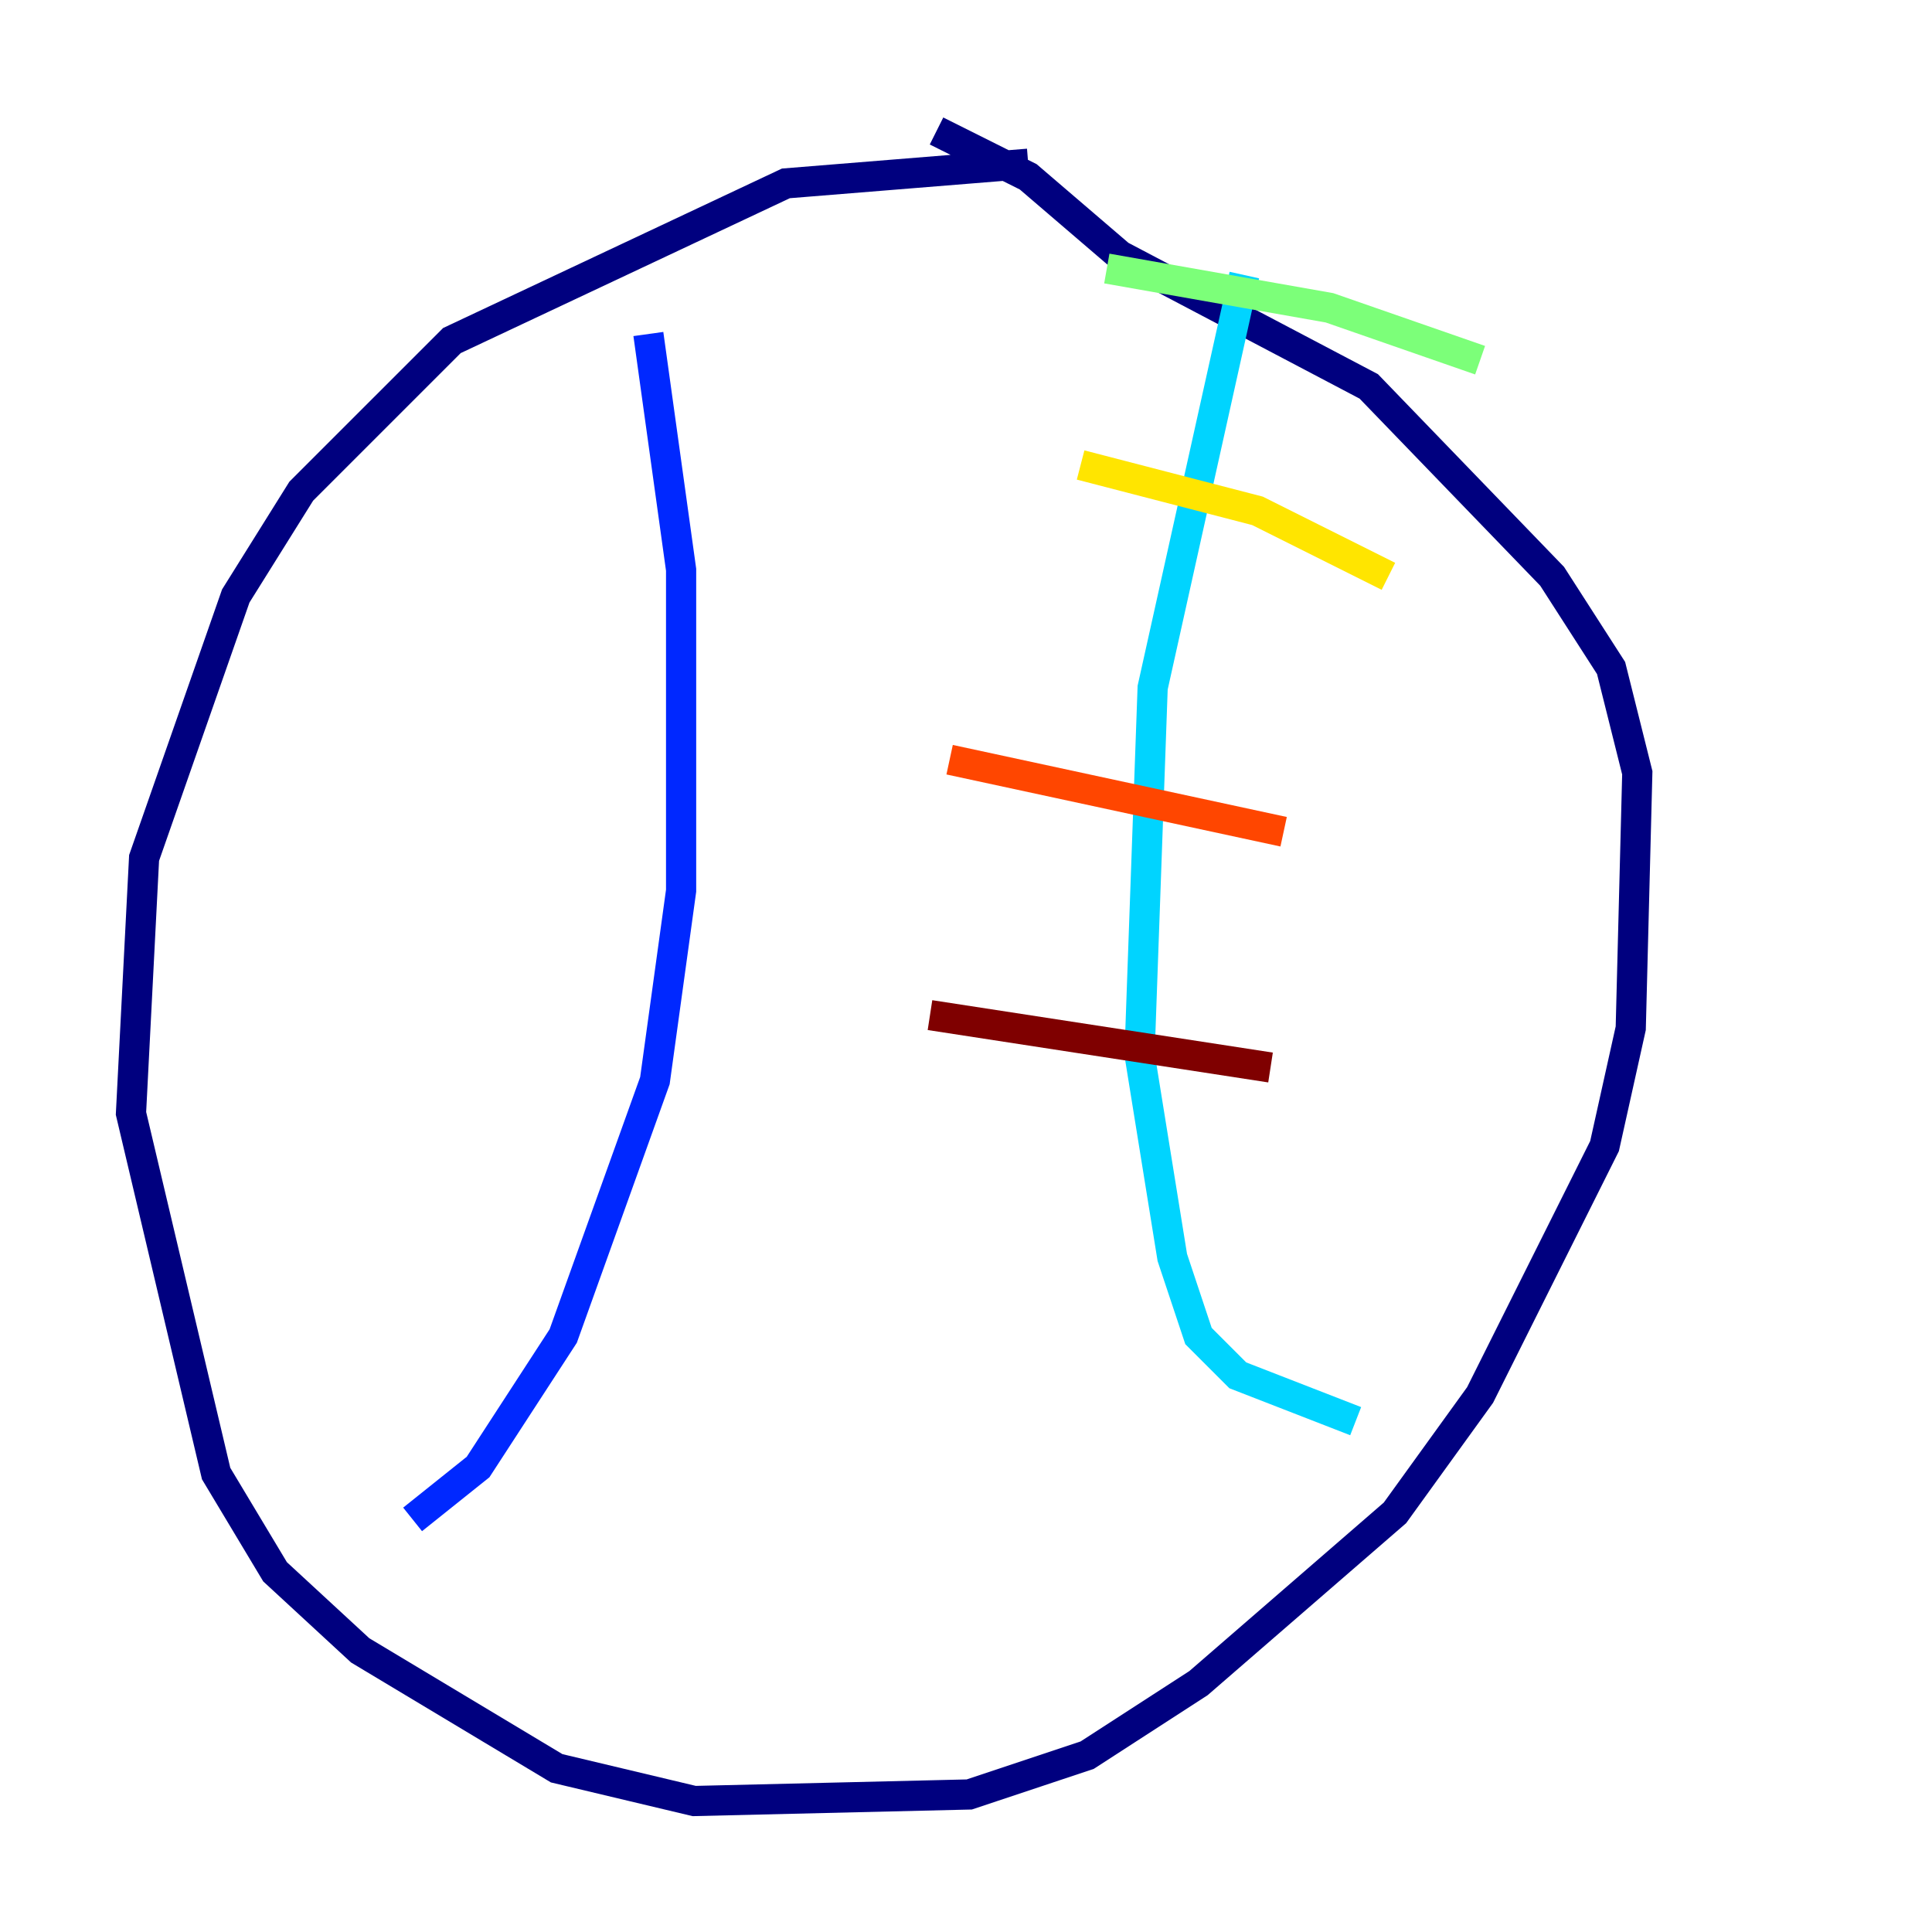<?xml version="1.0" encoding="utf-8" ?>
<svg baseProfile="tiny" height="128" version="1.2" viewBox="0,0,128,128" width="128" xmlns="http://www.w3.org/2000/svg" xmlns:ev="http://www.w3.org/2001/xml-events" xmlns:xlink="http://www.w3.org/1999/xlink"><defs /><polyline fill="none" points="68.122,10.848 52.068,12.149 29.939,22.563 19.959,32.542 15.62,39.485 9.546,56.841 8.678,73.763 14.319,97.627 18.224,104.136 23.864,109.342 36.881,117.153 45.993,119.322 64.217,118.888 72.027,116.285 79.403,111.512 92.42,100.231 98.061,92.42 106.305,75.932 108.041,68.122 108.475,51.2 106.739,44.258 102.834,38.183 90.685,25.6 74.197,16.922 68.122,11.715 62.047,8.678" stroke="#00007f" stroke-width="2" /><polyline fill="none" points="42.956,22.129 45.125,37.749 45.125,59.01 43.39,71.593 37.315,88.515 31.675,97.193 27.336,100.664" stroke="#0028ff" stroke-width="2" /><polyline fill="none" points="82.441,18.224 76.366,45.559 75.498,69.858 77.668,83.308 79.403,88.515 82.007,91.119 89.817,94.156" stroke="#00d4ff" stroke-width="2" /><polyline fill="none" points="73.329,17.79 88.081,20.393 98.061,23.864" stroke="#7cff79" stroke-width="2" /><polyline fill="none" points="71.593,30.807 83.308,33.844 91.986,38.183" stroke="#ffe500" stroke-width="2" /><polyline fill="none" points="62.915,50.332 85.044,55.105" stroke="#ff4600" stroke-width="2" /><polyline fill="none" points="61.614,67.254 84.176,70.725" stroke="#7f0000" stroke-width="2" /></svg>